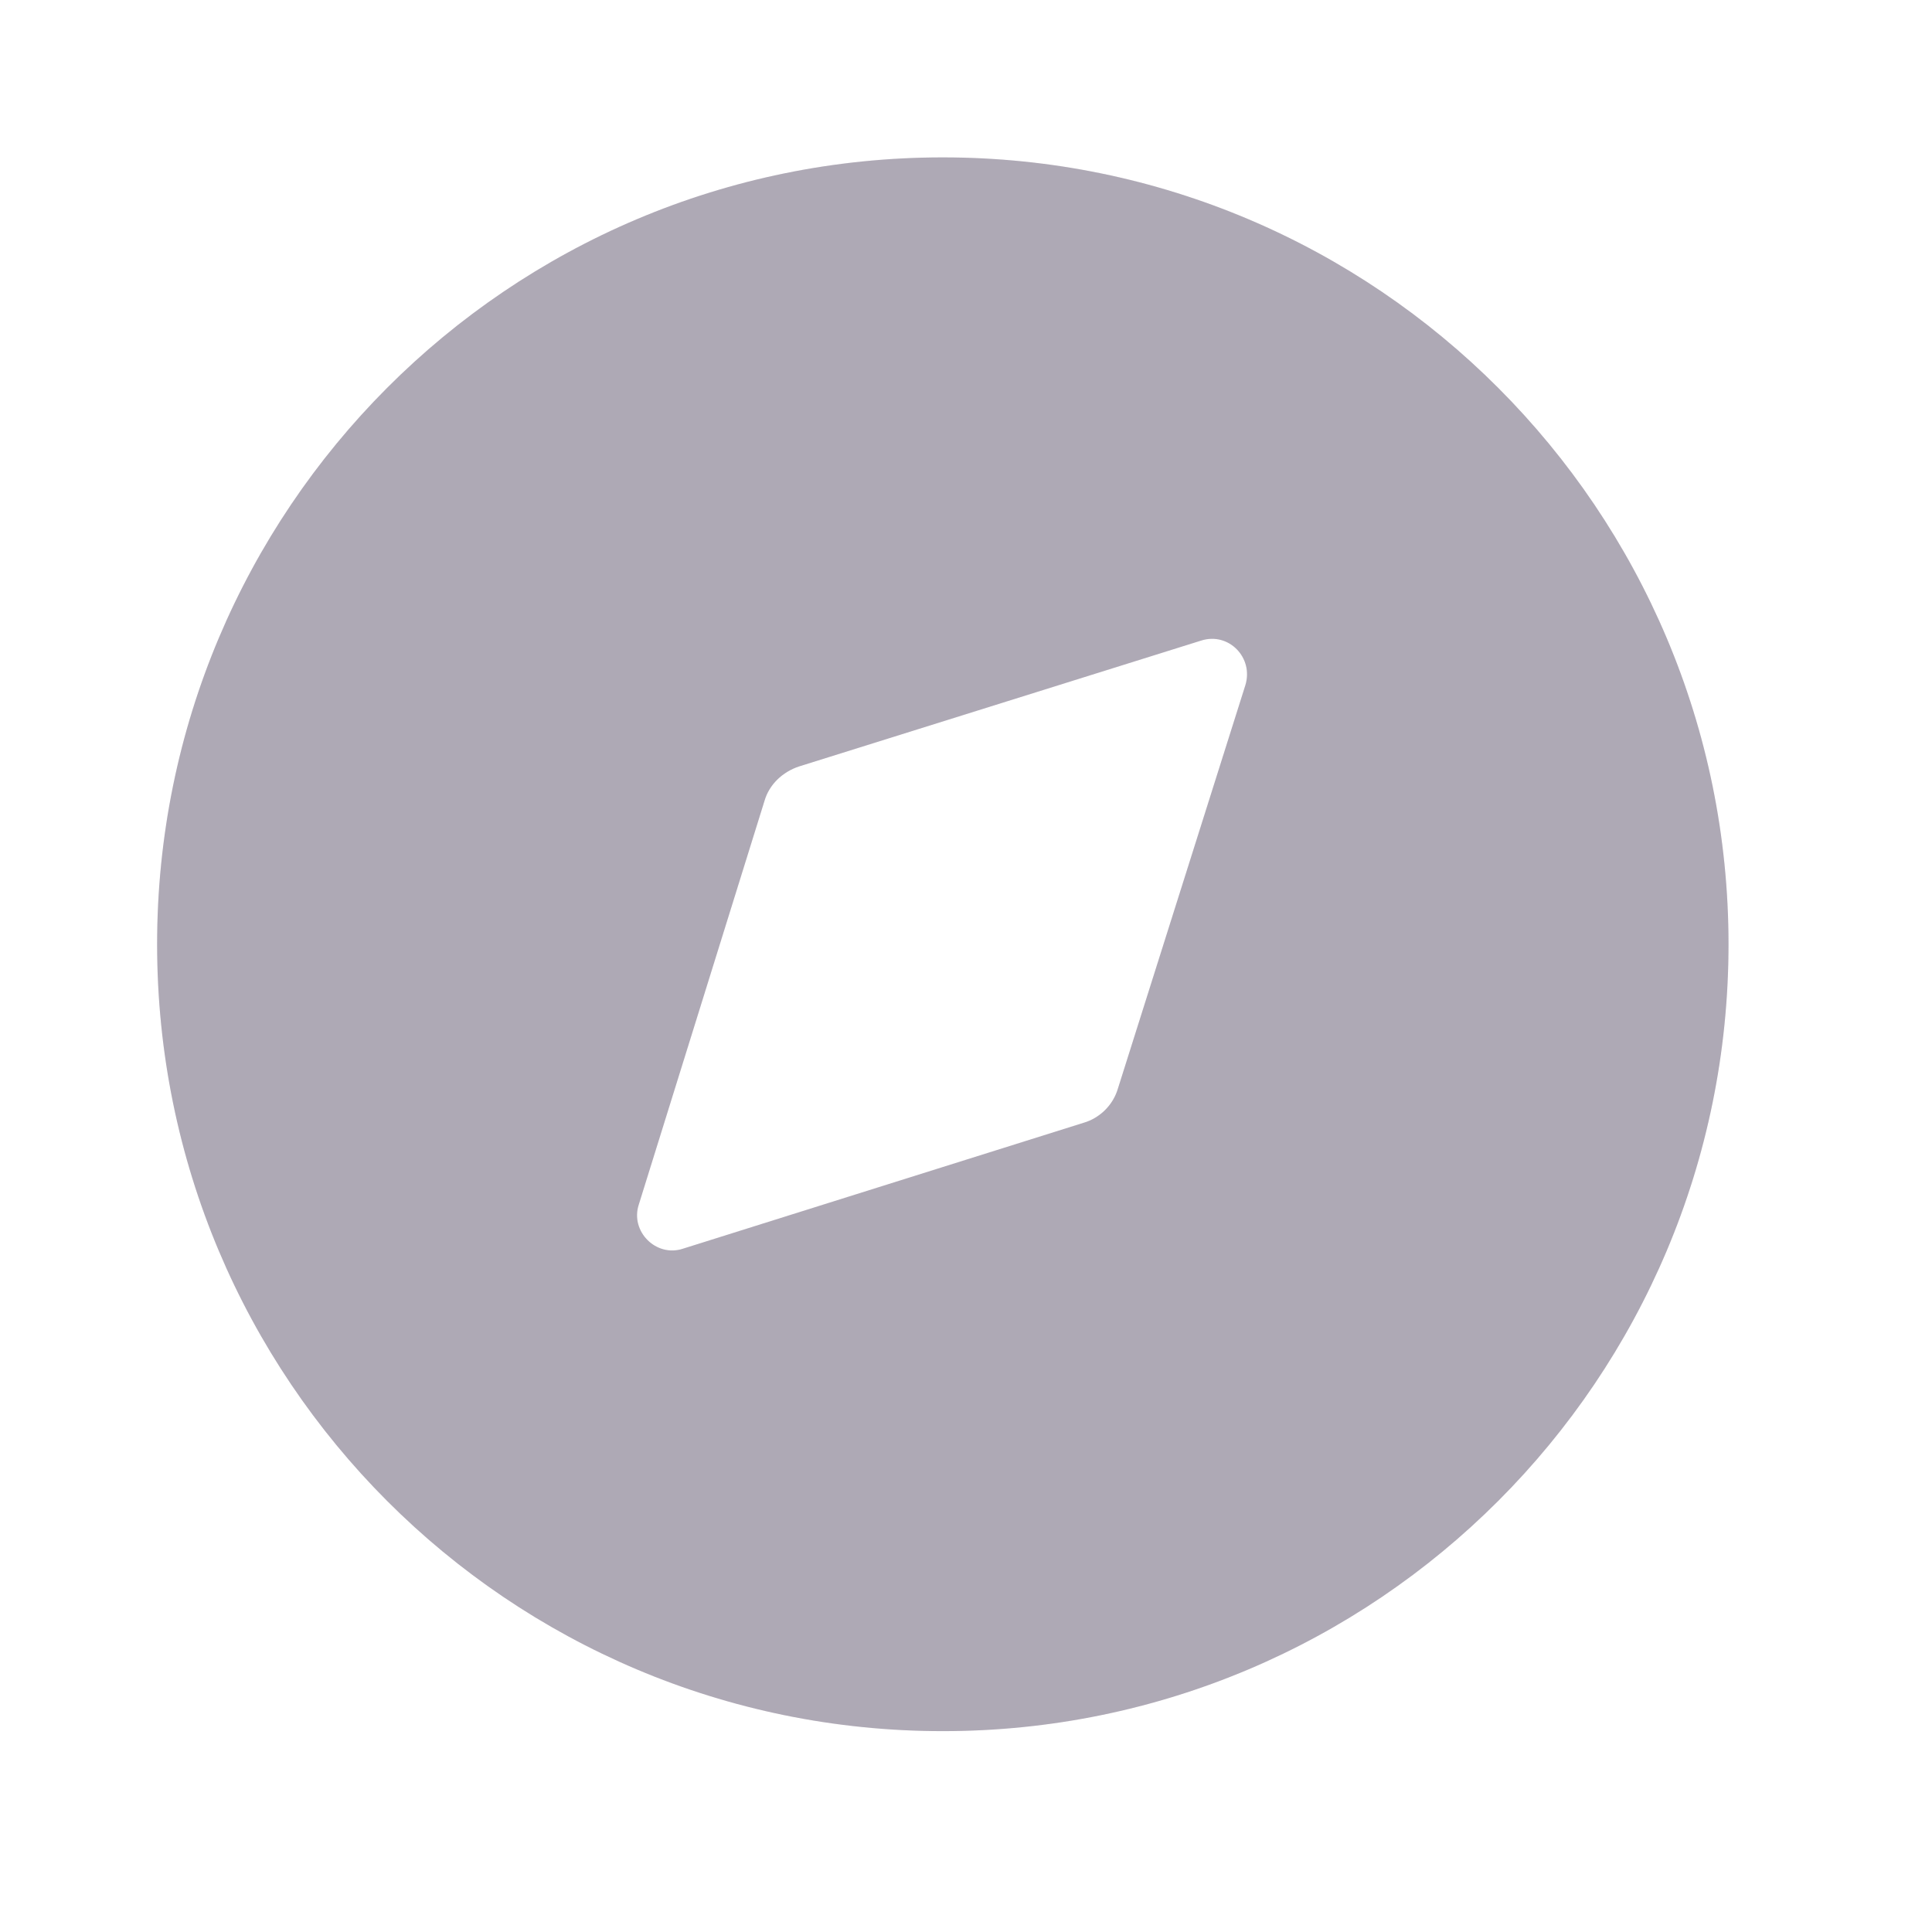 <svg width="28" height="28" viewBox="0 0 28 28" fill="none" xmlns="http://www.w3.org/2000/svg">
<g opacity="0.2">
<path fill-rule="evenodd" clip-rule="evenodd" d="M2.277 13.685C2.277 7.39 7.367 2.281 13.664 2.281C19.949 2.281 25.051 7.39 25.051 13.685C25.051 19.991 19.949 25.089 13.664 25.089C7.367 25.089 2.277 19.991 2.277 13.685ZM16.203 15.772L18.048 9.933C18.173 9.534 17.809 9.157 17.41 9.283L11.58 11.108C11.341 11.187 11.147 11.37 11.079 11.609L9.257 17.46C9.132 17.847 9.508 18.224 9.895 18.098L15.702 16.273C15.941 16.205 16.135 16.011 16.203 15.772Z" fill="#200E32"/>
</g>
<g opacity="0.2">
<path fill-rule="evenodd" clip-rule="evenodd" d="M2.277 13.685C2.277 7.39 7.367 2.281 13.664 2.281C19.949 2.281 25.051 7.39 25.051 13.685C25.051 19.991 19.949 25.089 13.664 25.089C7.367 25.089 2.277 19.991 2.277 13.685ZM16.203 15.772L18.048 9.933C18.173 9.534 17.809 9.157 17.41 9.283L11.58 11.108C11.341 11.187 11.147 11.37 11.079 11.609L9.257 17.46C9.132 17.847 9.508 18.224 9.895 18.098L15.702 16.273C15.941 16.205 16.135 16.011 16.203 15.772Z" fill="#200E32"/>
</g>
</svg>
